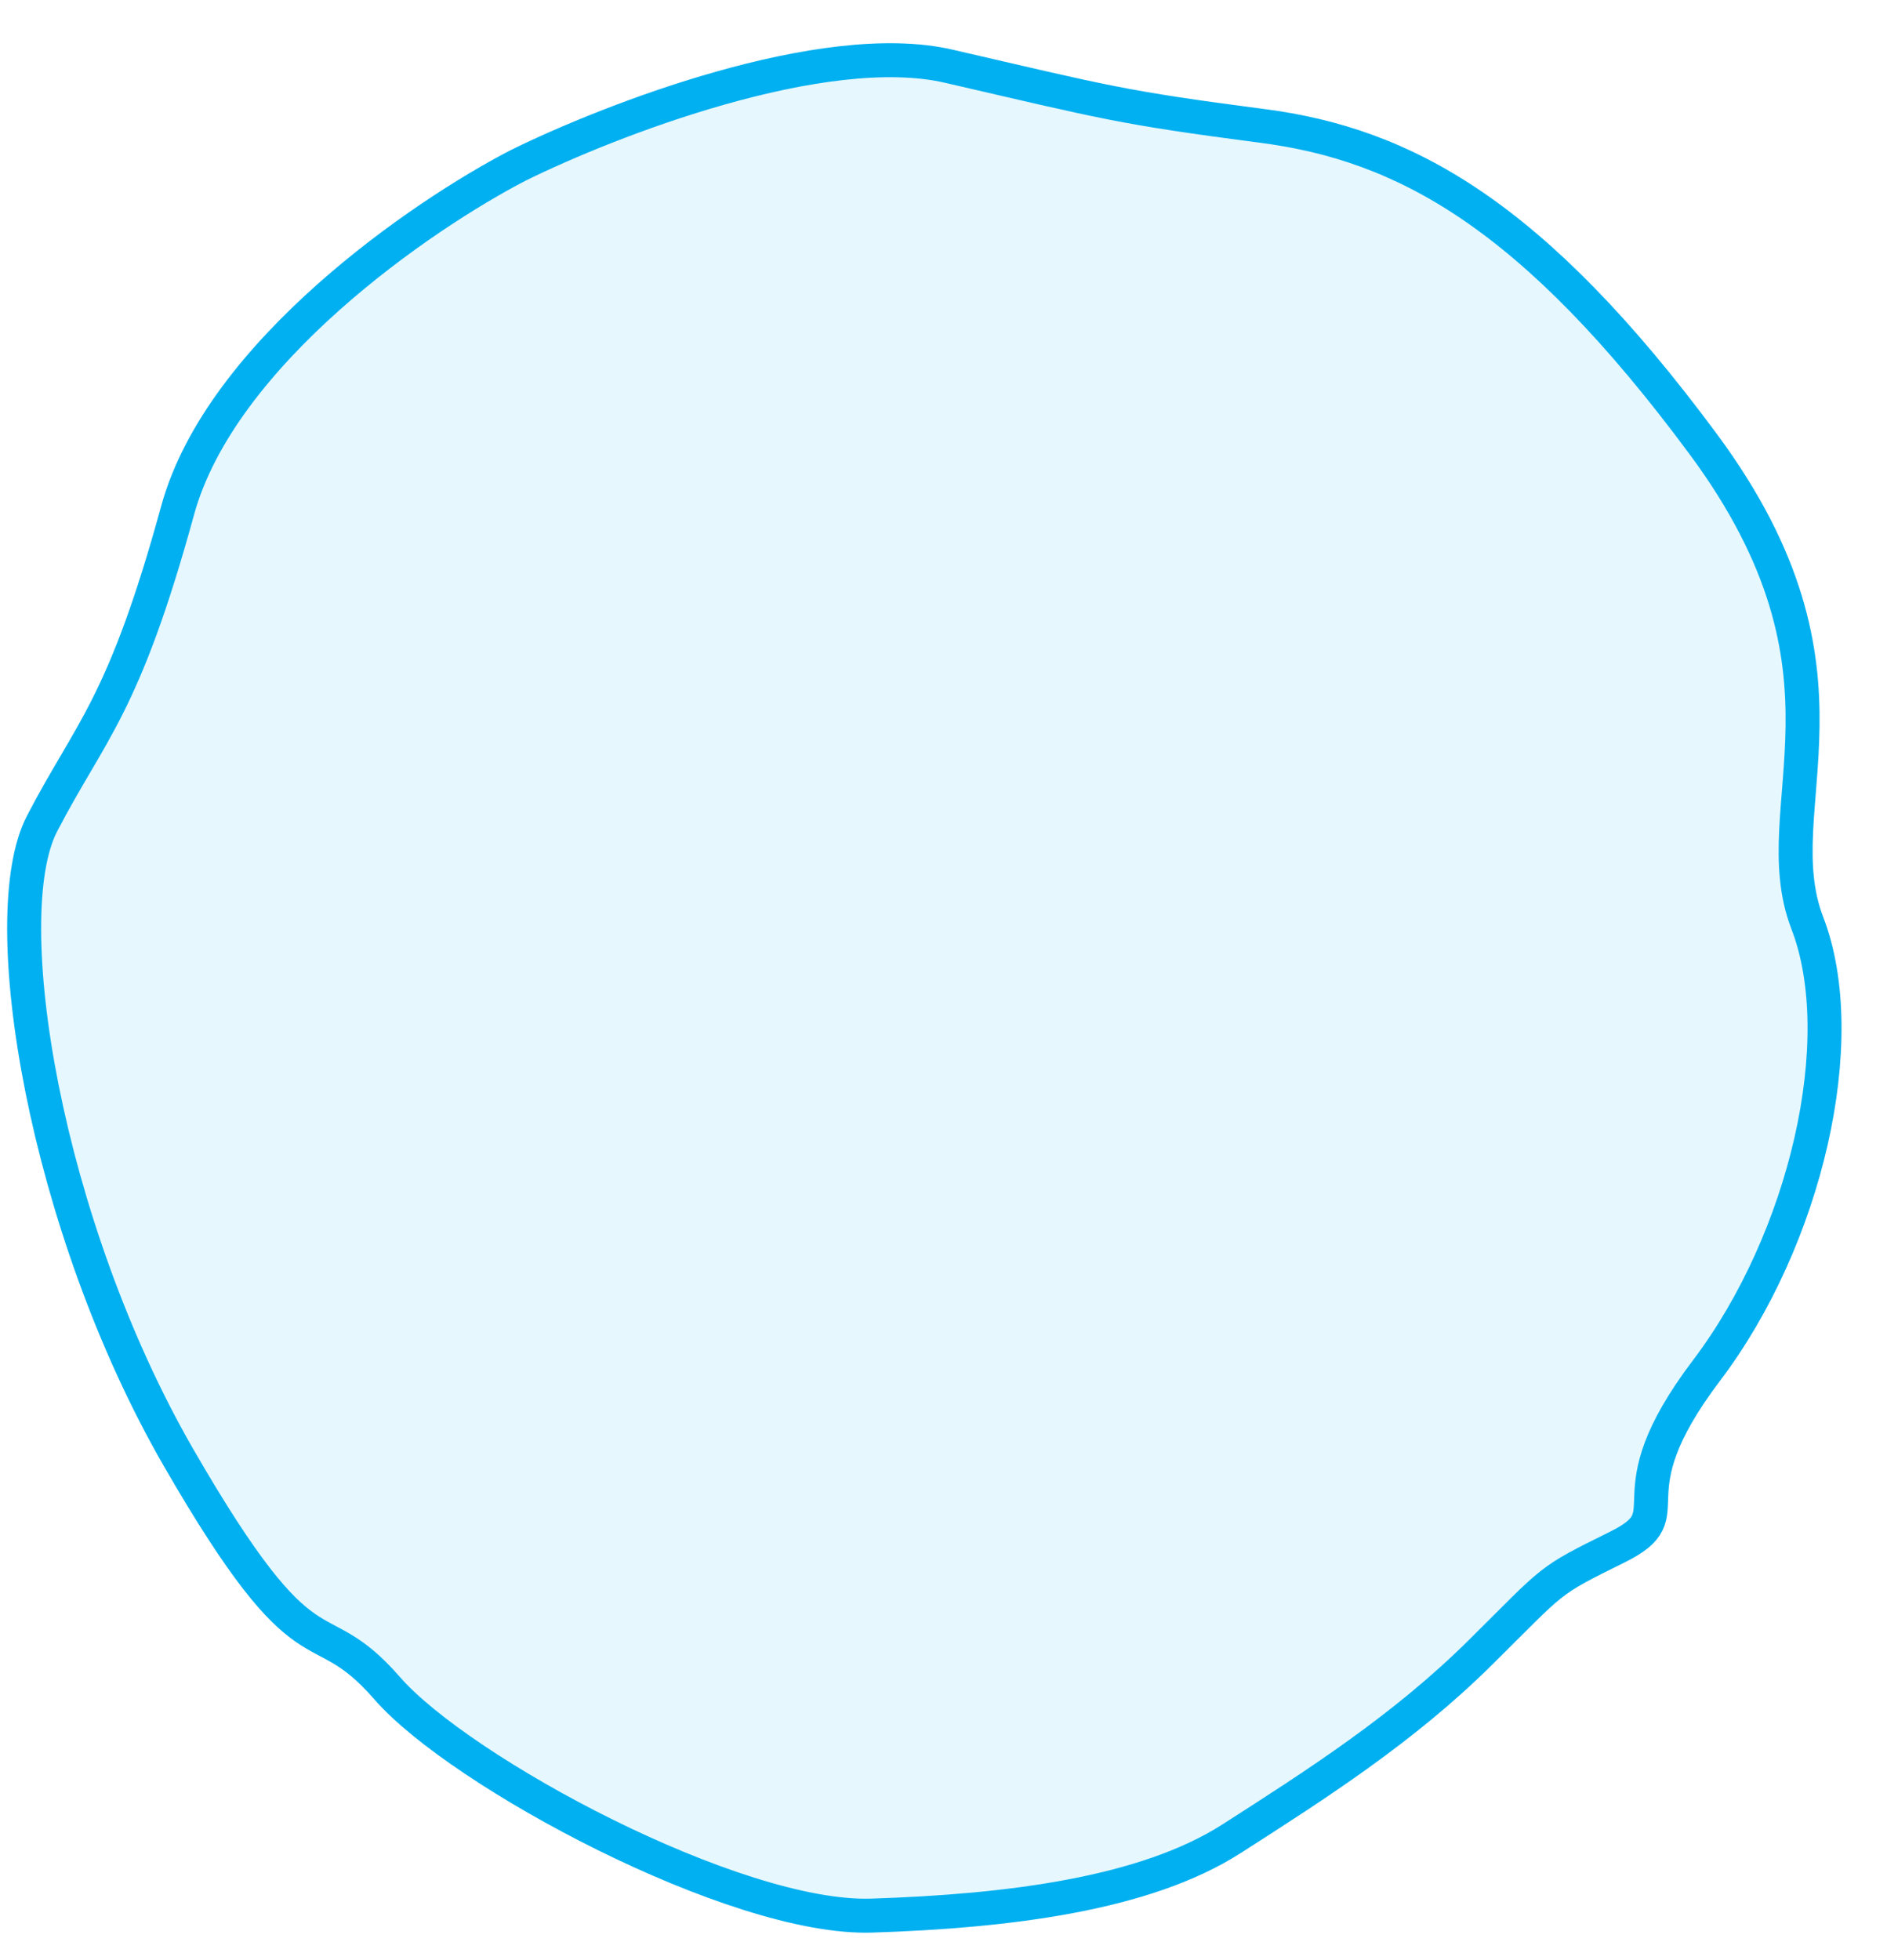 <svg width="26" height="27" viewBox="0 0 26 27" fill="none" xmlns="http://www.w3.org/2000/svg">
<path d="M2.447 7.032C3.042 4.86 5.824 2.958 7.14 2.278C8.397 1.657 11.345 0.513 13.072 0.912C15.23 1.41 15.439 1.48 17.39 1.734C19.341 1.987 21.114 2.936 23.469 6.119C25.825 9.302 24.282 11.107 24.902 12.714C25.522 14.32 24.882 17.071 23.514 18.877C22.146 20.683 23.261 20.828 22.283 21.311C21.305 21.795 21.444 21.726 20.394 22.766C19.343 23.807 18.155 24.569 16.966 25.33C15.777 26.091 13.894 26.326 12.011 26.387C10.129 26.448 6.339 24.409 5.334 23.254C4.328 22.099 4.288 23.249 2.455 20.069C0.623 16.888 -0.089 12.632 0.579 11.346C1.247 10.059 1.702 9.747 2.447 7.032Z" fill="#00B0F0" fill-opacity="0.1" stroke="#00B0F0" stroke-width="0.468"/>
</svg>
